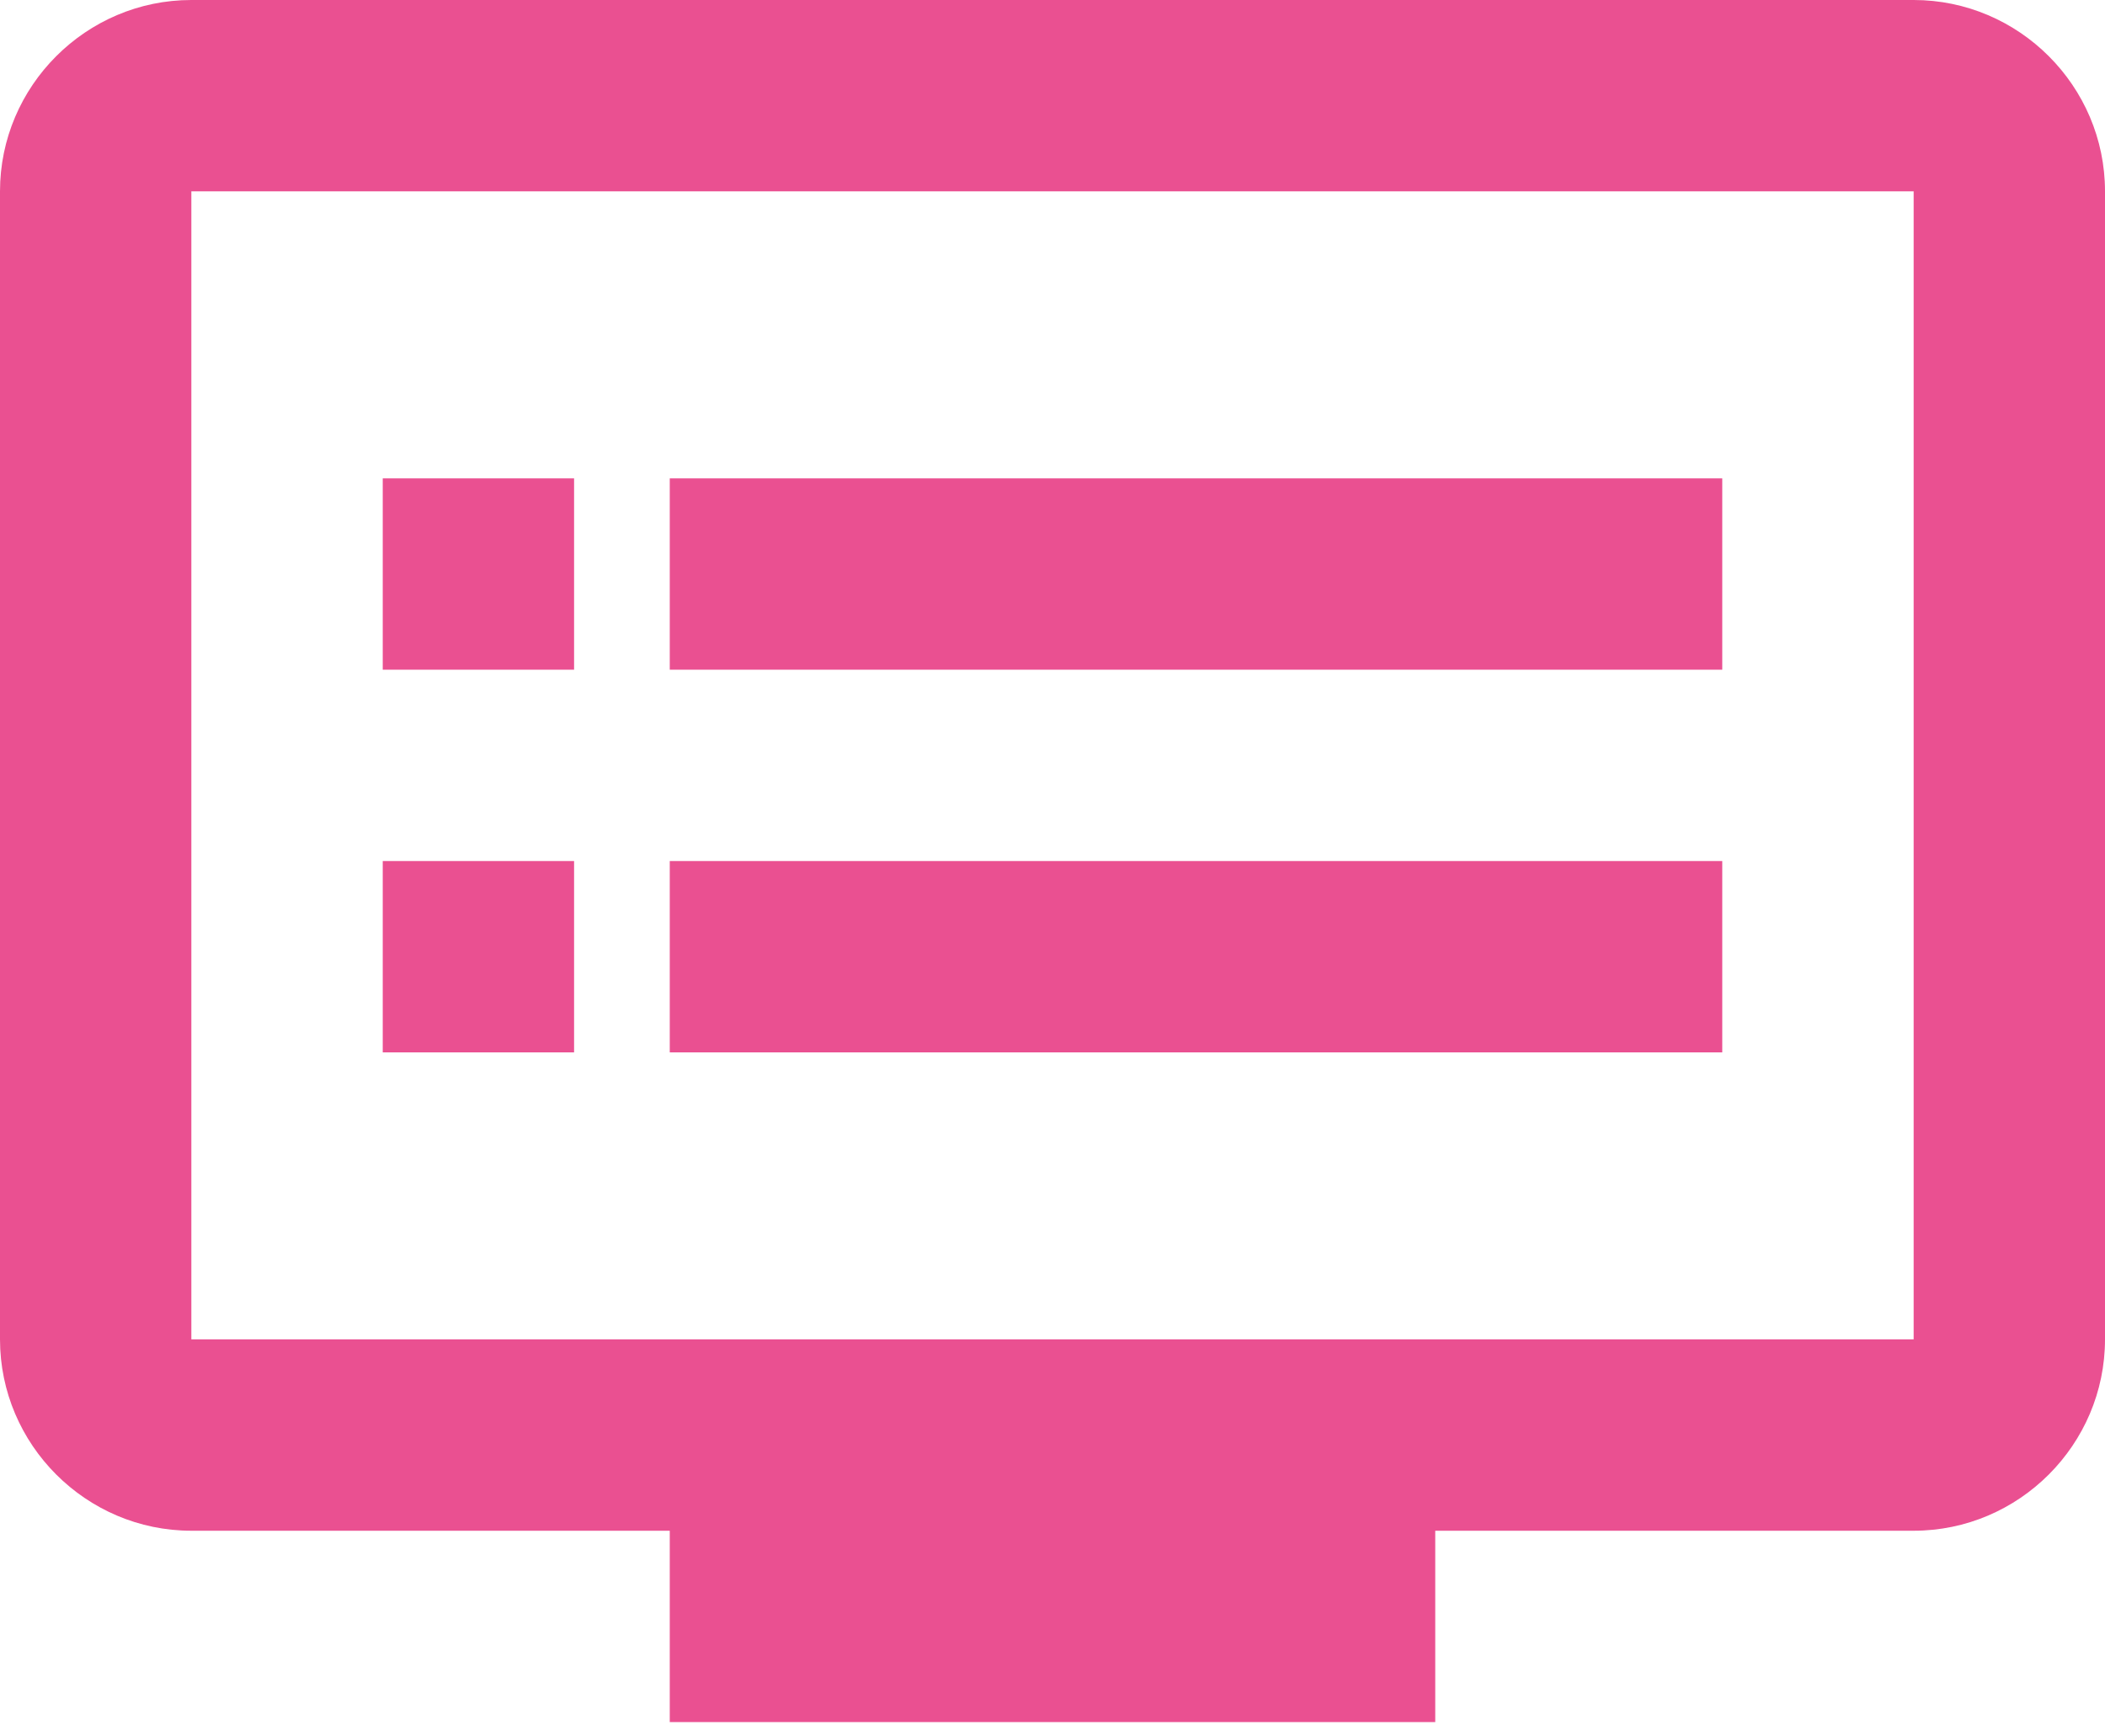 <svg viewBox="0 0 40 33" xmlns="http://www.w3.org/2000/svg">
    <path
        d="M36.364 0H3.636C1.636 0 0 1.636 0 3.636V25.454C0 27.454 1.636 29.091 3.636 29.091H12.727V32.727H27.273V29.091H36.364C38.364 29.091 40 27.454 40 25.454V3.636C40 1.636 38.364 0 36.364 0ZM36.364 25.454H3.636V3.636H36.364V25.454ZM32.727 9.091H12.727V12.727H32.727V9.091ZM32.727 16.364H12.727V20H32.727V16.364ZM10.909 9.091H7.273V12.727H10.909V9.091ZM10.909 16.364H7.273V20H10.909V16.364Z"
        fill="#EA5091" />
</svg>